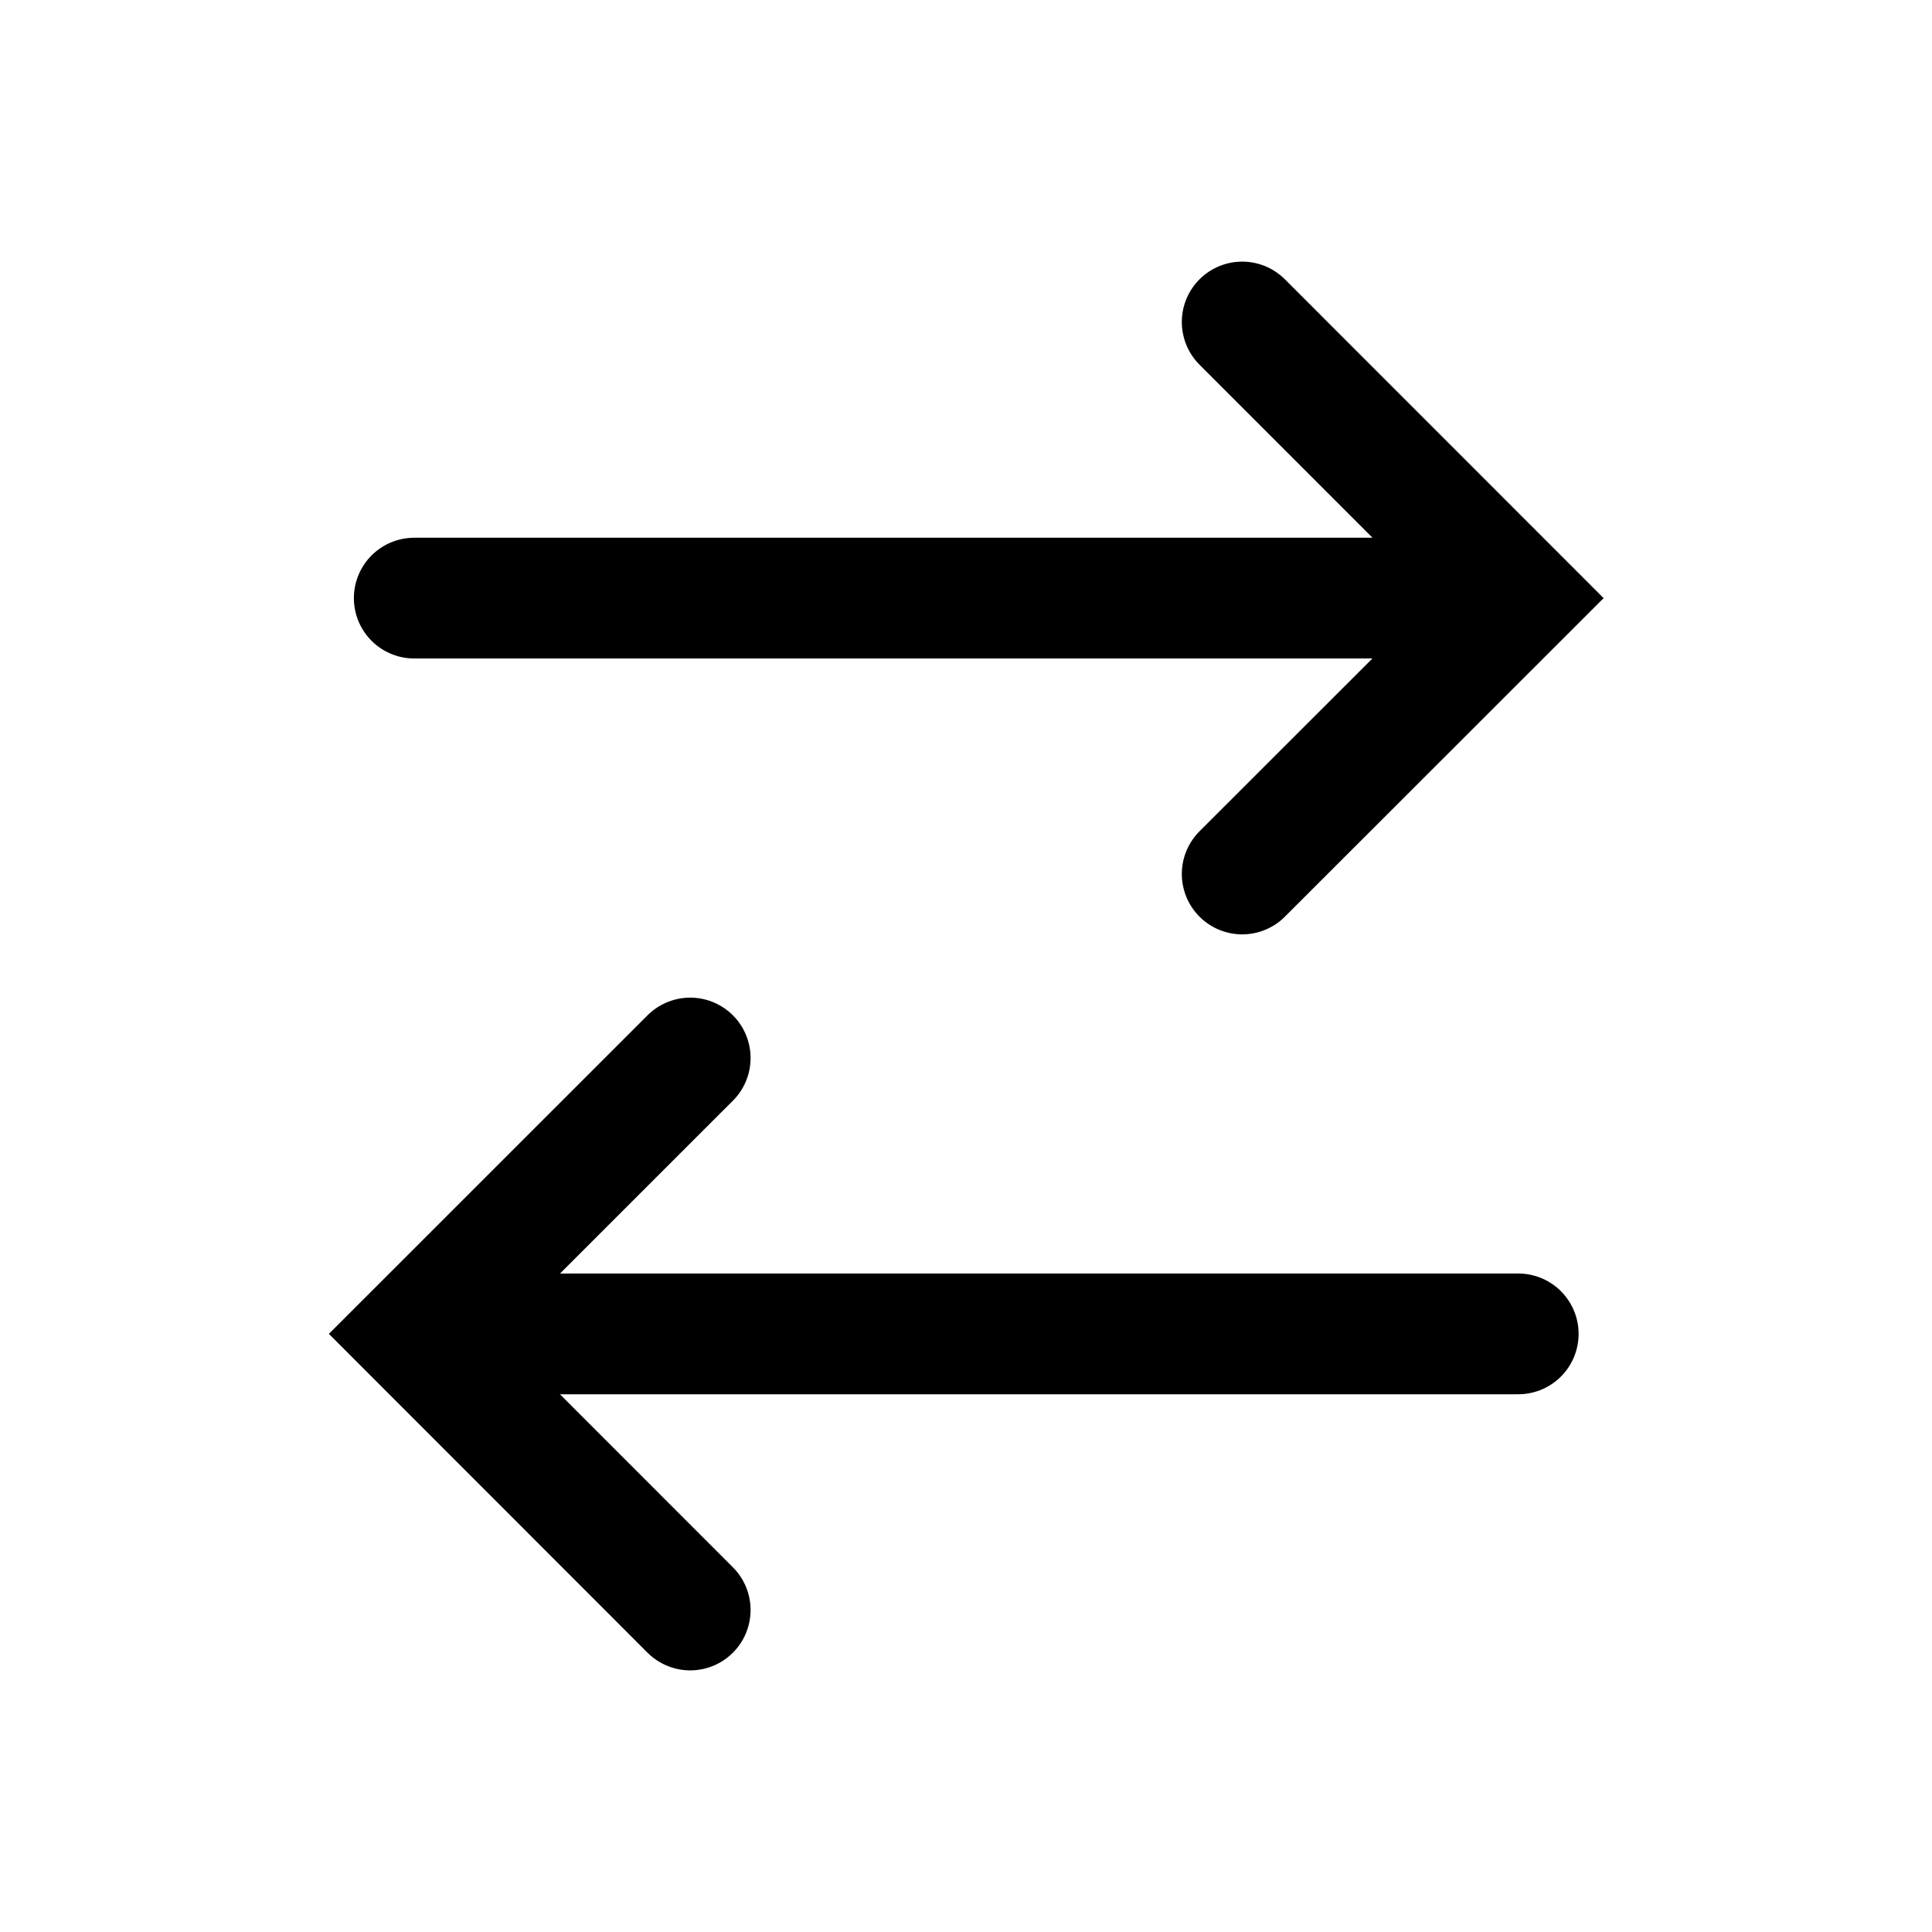 <svg xmlns="http://www.w3.org/2000/svg" width="24" height="24" fill="none"><path stroke="currentColor" stroke-linecap="round" stroke-width="1.5" d="M5.146 7.43H18.86M5.146 16.57H18.86M8.574 13.143 5.146 16.57 8.574 20m6.857-9.143L18.86 7.43 15.431 4"/></svg>